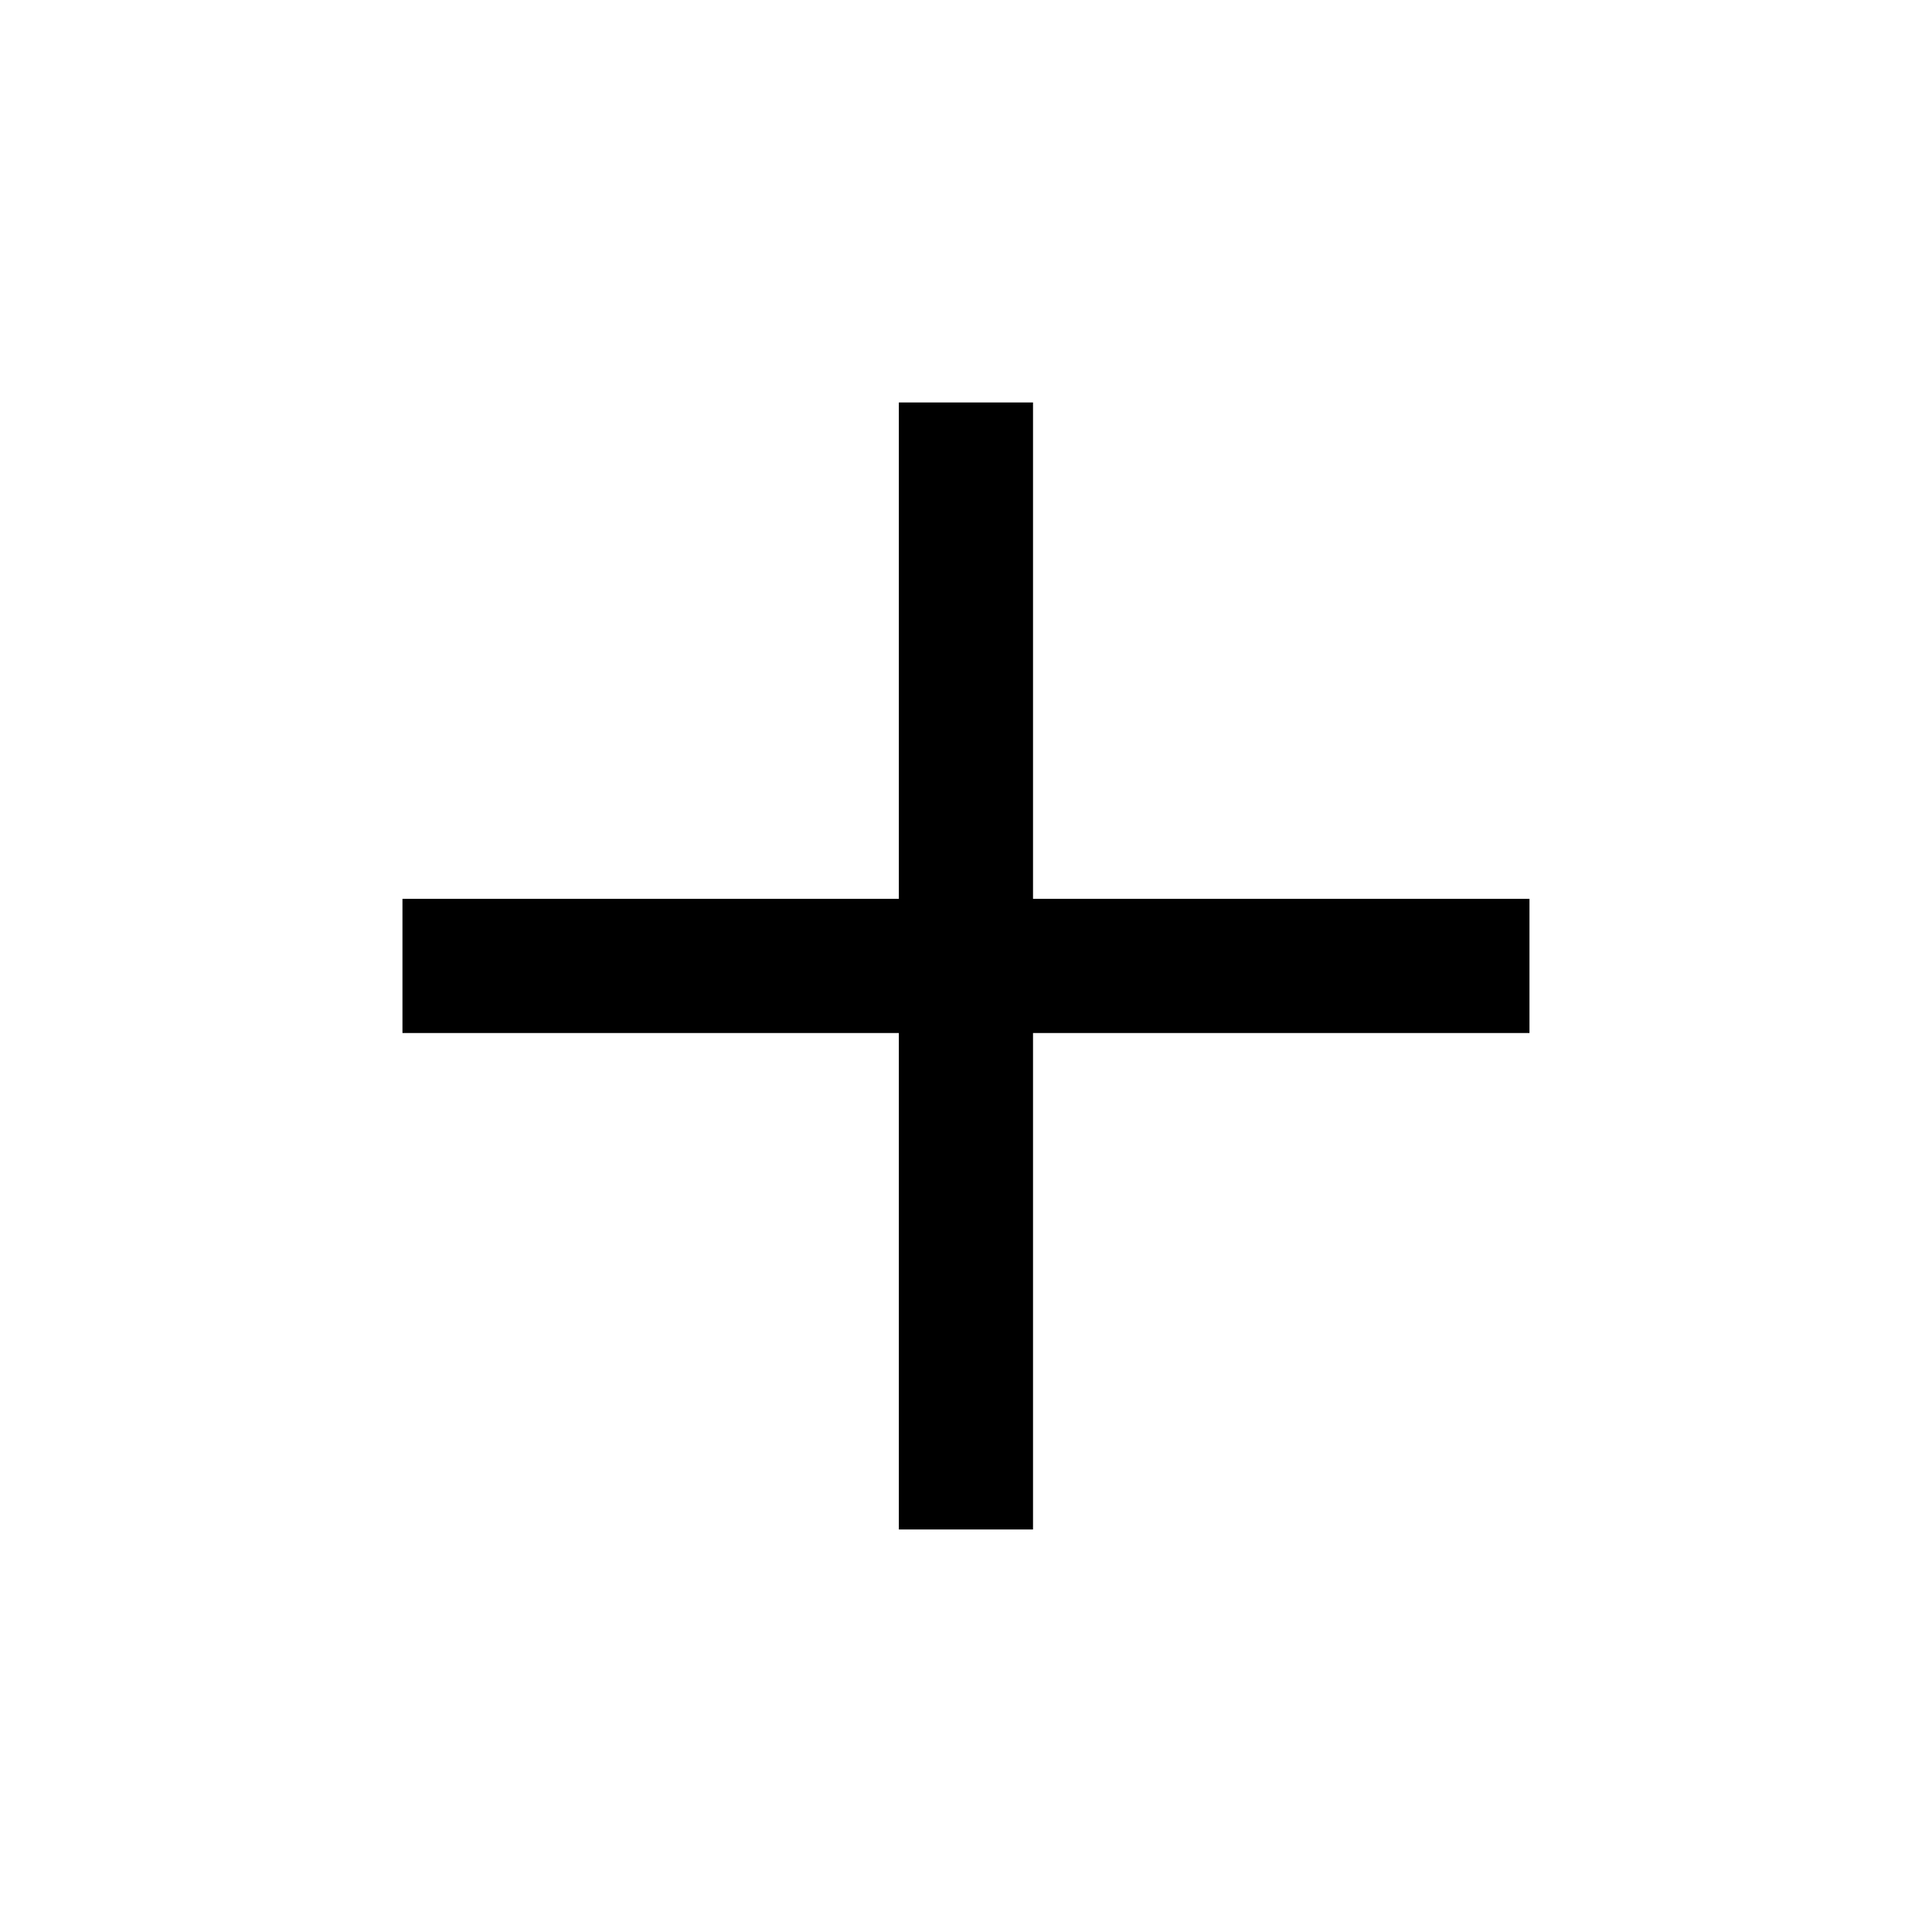 <svg width="32" height="32" viewBox="0 0 32 32" fill="none" xmlns="http://www.w3.org/2000/svg">
<path d="M14.888 17.11H6.666V14.888H14.888V6.666H17.11V14.888H25.333V17.11H17.11V25.333H14.888V17.11Z" fill="black"/>
</svg>
